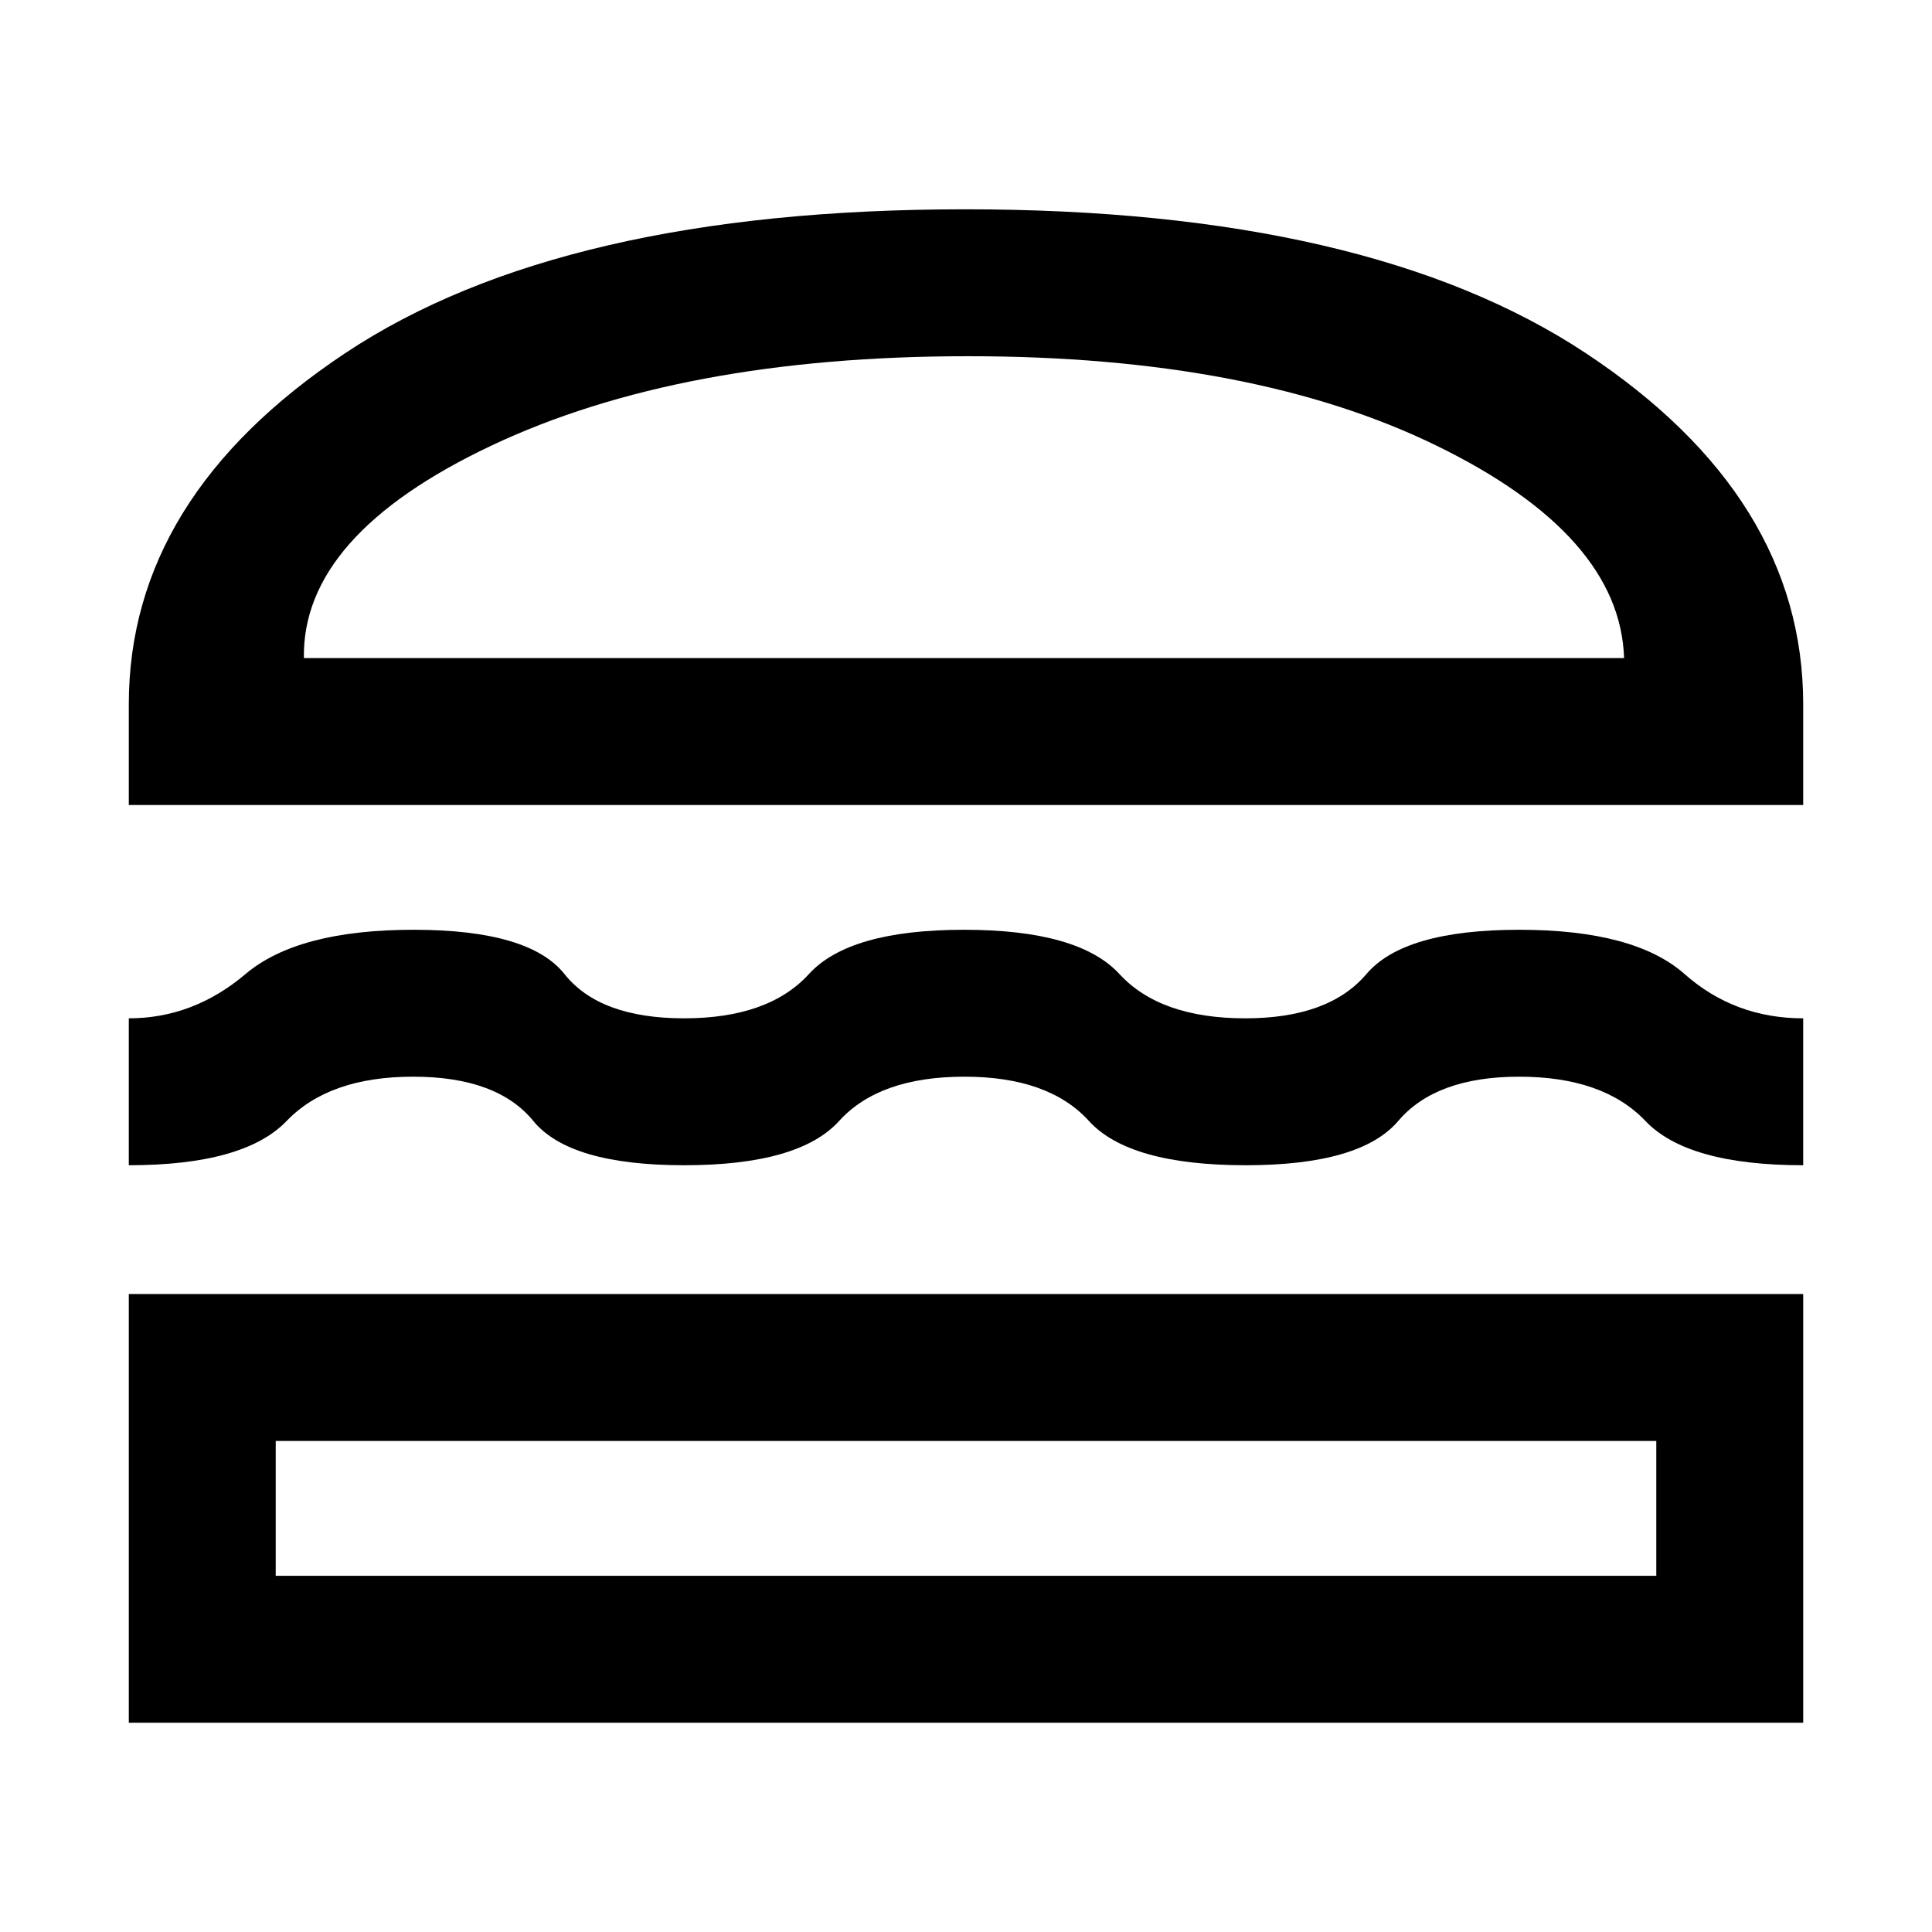 <svg xmlns="http://www.w3.org/2000/svg" height="48" viewBox="0 -960 960 960" width="48"><path d="M64-104v-213h832v213H64Zm73-140v67h686v-67H137Zm342.21-181q-42.29 0-62.25 22T340-381q-57 0-75-22t-59.71-22q-41.71 0-62.86 22-21.14 22-78.43 22v-73q32 0 58-22t83.5-22q57.5 0 74.98 22 17.48 22 59.44 22 41.96 0 62.02-22Q422-498 479-498t77.25 22q20.25 22 62.54 22 41.52 0 60.18-22 18.67-22 75.93-22 57.26 0 82.16 22 24.89 22 58.94 22v73q-57.47 0-78.4-22-20.93-22-62.74-22-41.37 0-60.08 22T619-381q-57.91 0-77.92-22-20-22-61.87-22ZM64-560v-50q0-103 107.5-174.5t308-71.5Q680-856 788-784.5T896-610v50H64Zm417-223q-143 0-237 44.5T151-633h656q-2-61-93.08-105.5T481-783Zm-1 539Zm-1-389Z"/></svg>